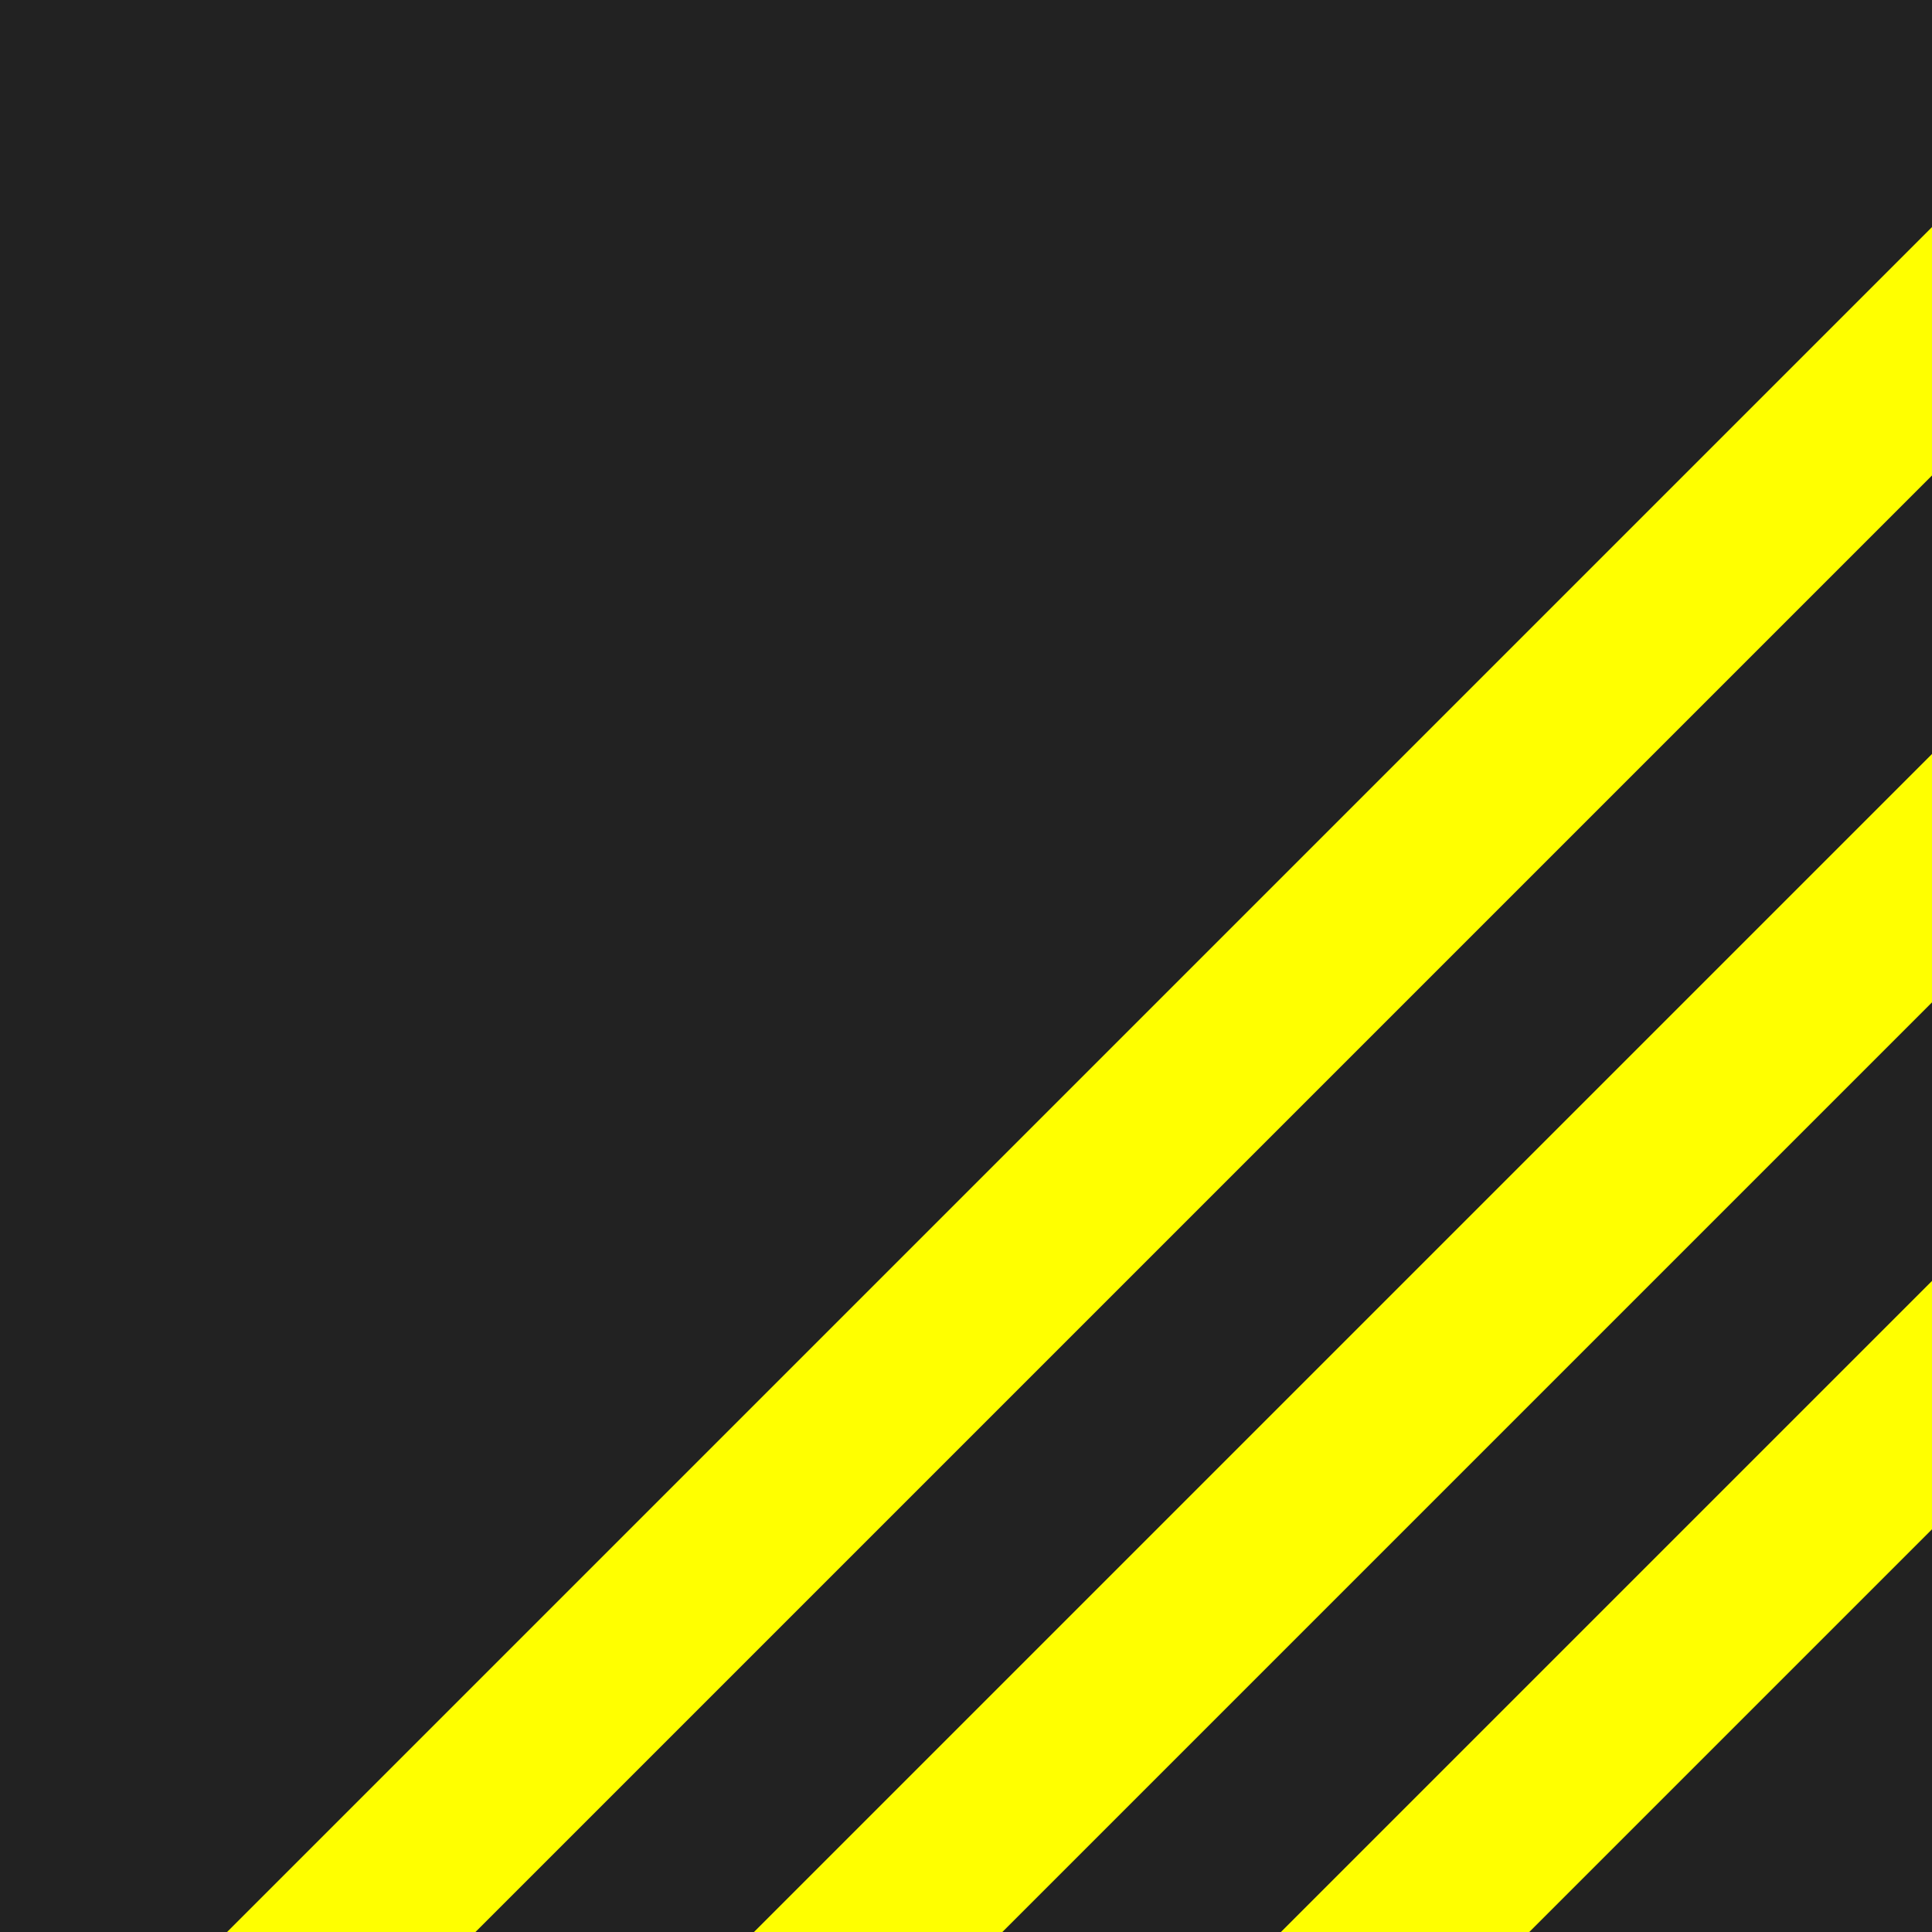 <svg xmlns='http://www.w3.org/2000/svg' height='11' width='11'>
	<style> 
		rect { 
			fill: rgb(34,34,34);
		}
		line { 
			stroke: yellow; 
			stroke-width: 1; 
		} 
	</style>
	<rect x='0' y='0' height='11' width='11'/>
	<line x1='1' y1='12' x2='12' y2='1'/>
	<line x1='4' y1='12' x2='12' y2='4'/>
	<line x1='7' y1='12' x2='12' y2='7'/>
</svg>